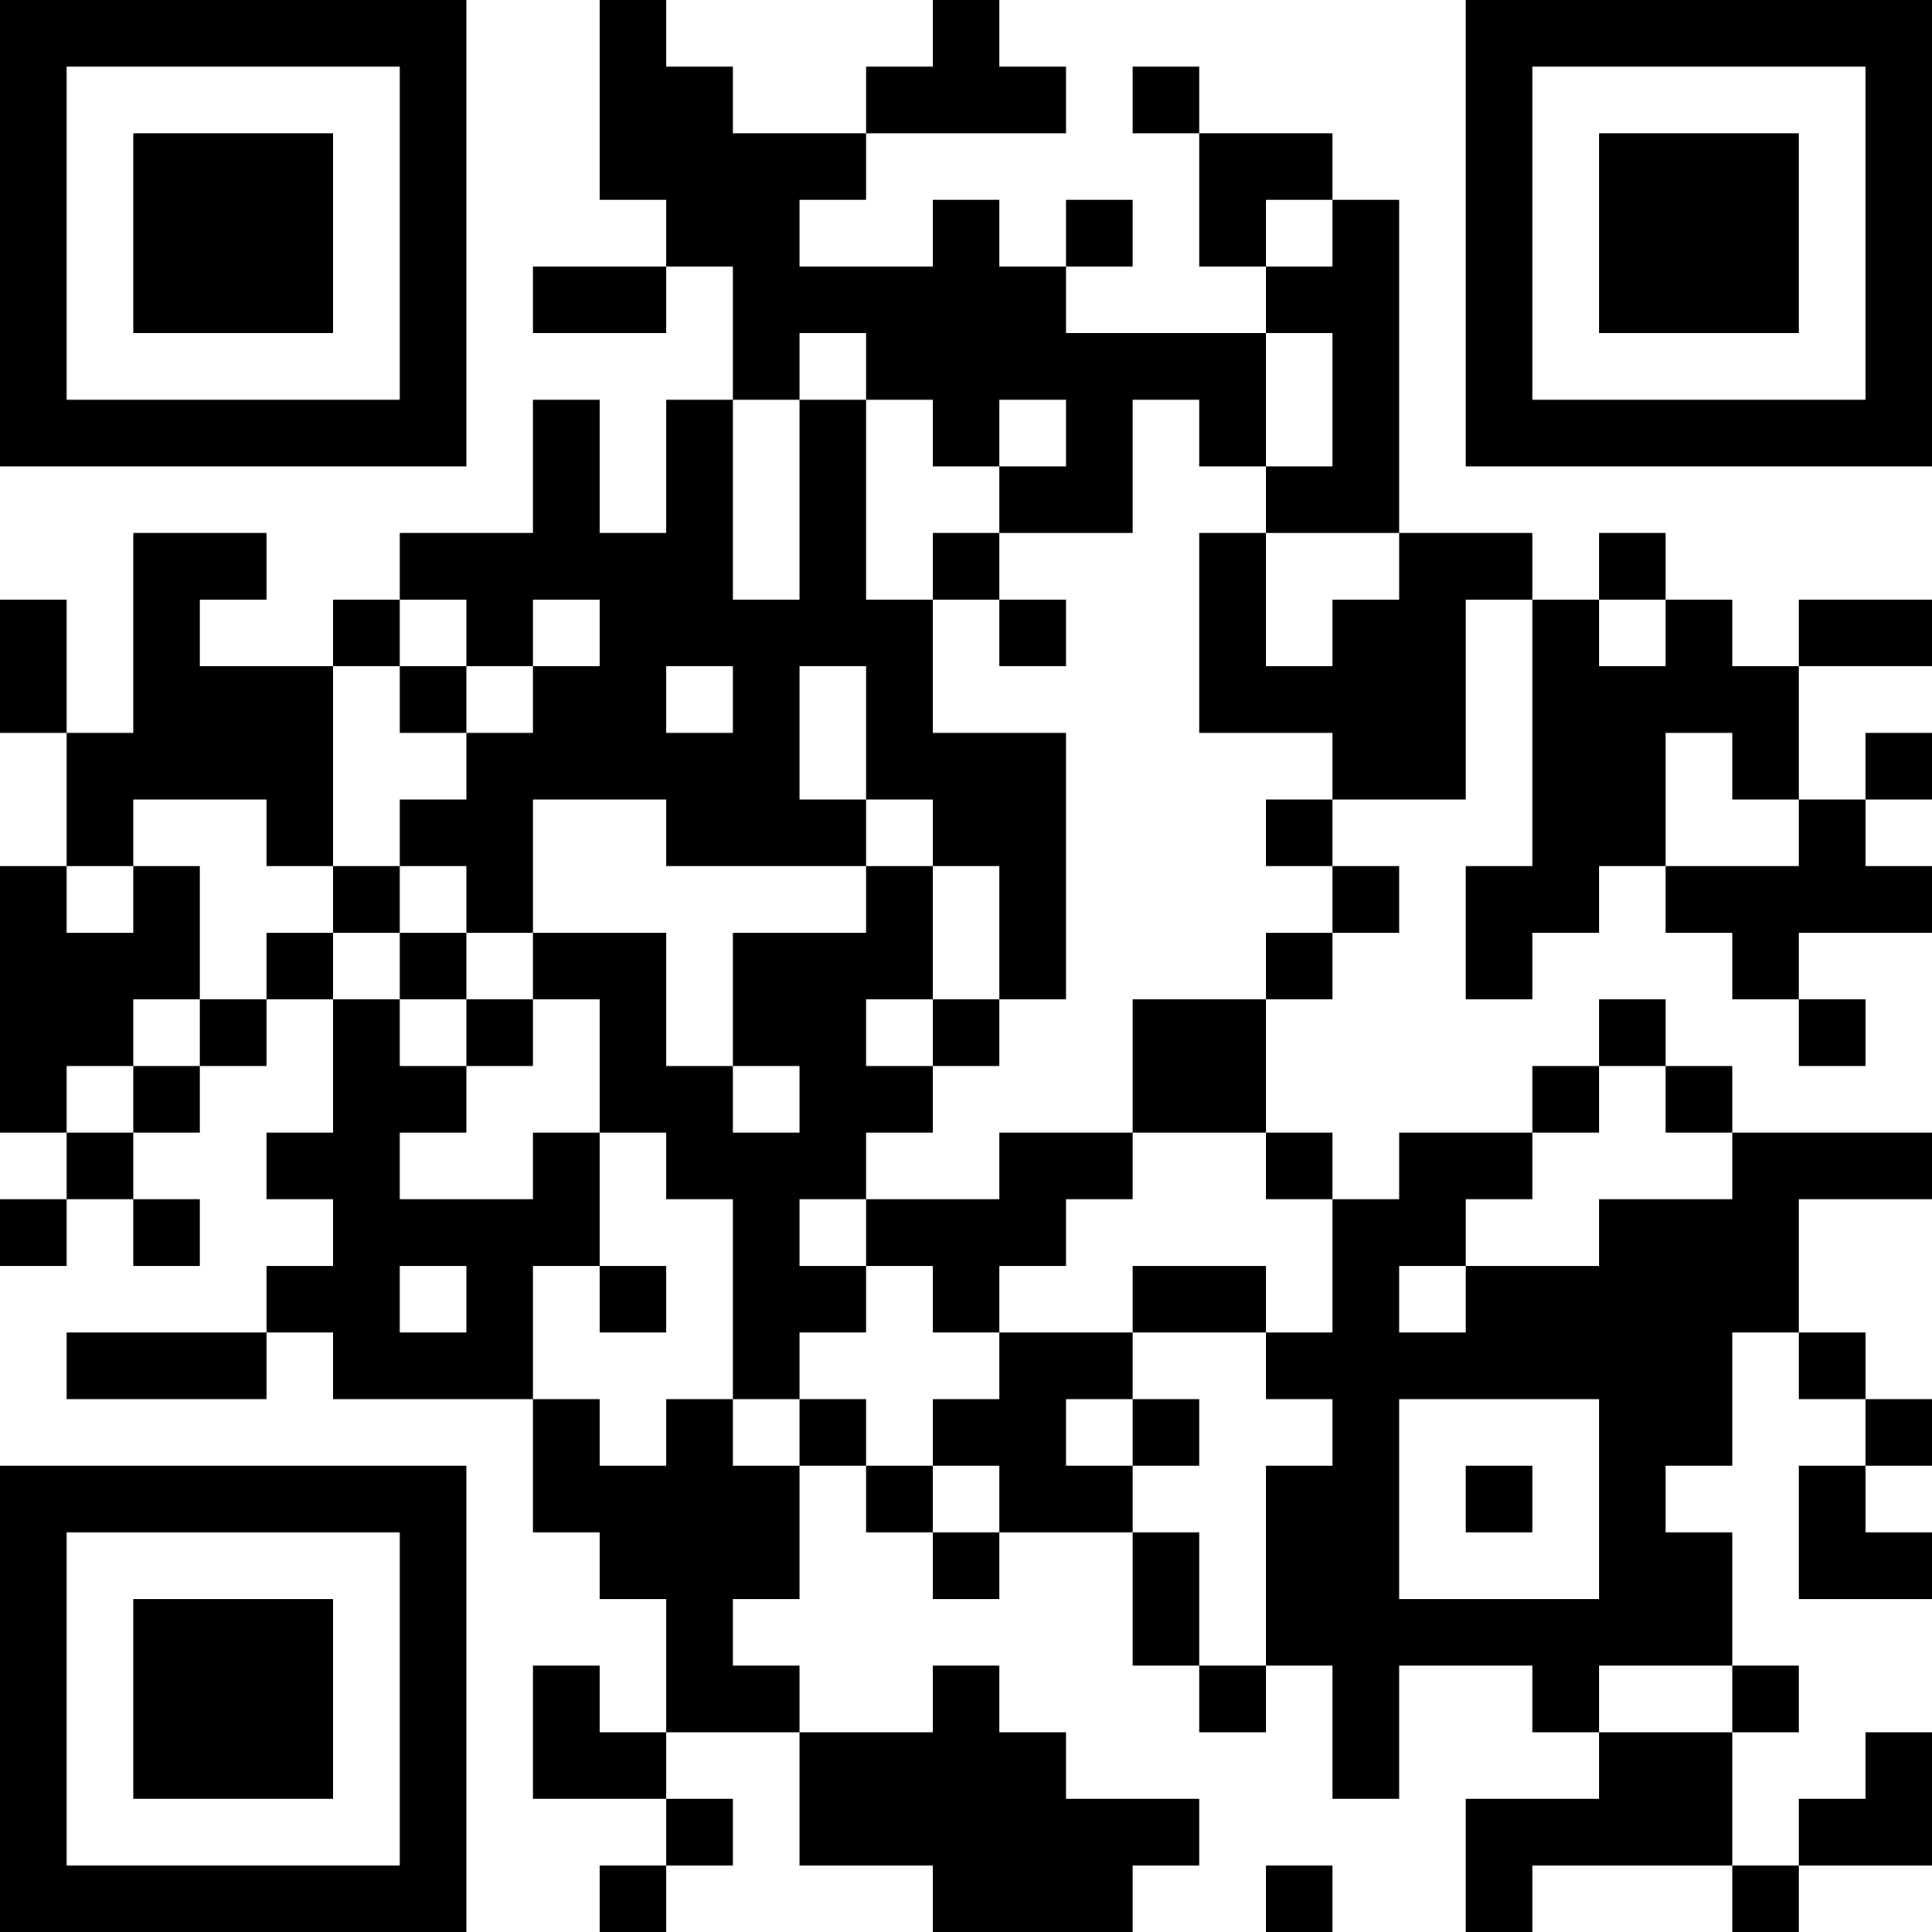 <?xml version="1.0" encoding="UTF-8"?>
<svg xmlns="http://www.w3.org/2000/svg" version="1.1" width="200" height="200" viewBox="0 0 200 200"><rect x="0" y="0" width="200" height="200" fill="#ffffff"/><g transform="scale(6.897)"><g transform="translate(0,0)"><path fill-rule="evenodd" d="M9 0L9 3L10 3L10 4L8 4L8 5L10 5L10 4L11 4L11 6L10 6L10 8L9 8L9 6L8 6L8 8L6 8L6 9L5 9L5 10L3 10L3 9L4 9L4 8L2 8L2 11L1 11L1 9L0 9L0 11L1 11L1 13L0 13L0 17L1 17L1 18L0 18L0 19L1 19L1 18L2 18L2 19L3 19L3 18L2 18L2 17L3 17L3 16L4 16L4 15L5 15L5 17L4 17L4 18L5 18L5 19L4 19L4 20L1 20L1 21L4 21L4 20L5 20L5 21L8 21L8 23L9 23L9 24L10 24L10 26L9 26L9 25L8 25L8 27L10 27L10 28L9 28L9 29L10 29L10 28L11 28L11 27L10 27L10 26L12 26L12 28L14 28L14 29L17 29L17 28L18 28L18 27L16 27L16 26L15 26L15 25L14 25L14 26L12 26L12 25L11 25L11 24L12 24L12 22L13 22L13 23L14 23L14 24L15 24L15 23L17 23L17 25L18 25L18 26L19 26L19 25L20 25L20 27L21 27L21 25L23 25L23 26L24 26L24 27L22 27L22 29L23 29L23 28L26 28L26 29L27 29L27 28L29 28L29 26L28 26L28 27L27 27L27 28L26 28L26 26L27 26L27 25L26 25L26 23L25 23L25 22L26 22L26 20L27 20L27 21L28 21L28 22L27 22L27 24L29 24L29 23L28 23L28 22L29 22L29 21L28 21L28 20L27 20L27 18L29 18L29 17L26 17L26 16L25 16L25 15L24 15L24 16L23 16L23 17L21 17L21 18L20 18L20 17L19 17L19 15L20 15L20 14L21 14L21 13L20 13L20 12L22 12L22 9L23 9L23 13L22 13L22 15L23 15L23 14L24 14L24 13L25 13L25 14L26 14L26 15L27 15L27 16L28 16L28 15L27 15L27 14L29 14L29 13L28 13L28 12L29 12L29 11L28 11L28 12L27 12L27 10L29 10L29 9L27 9L27 10L26 10L26 9L25 9L25 8L24 8L24 9L23 9L23 8L21 8L21 3L20 3L20 2L18 2L18 1L17 1L17 2L18 2L18 4L19 4L19 5L16 5L16 4L17 4L17 3L16 3L16 4L15 4L15 3L14 3L14 4L12 4L12 3L13 3L13 2L16 2L16 1L15 1L15 0L14 0L14 1L13 1L13 2L11 2L11 1L10 1L10 0ZM19 3L19 4L20 4L20 3ZM12 5L12 6L11 6L11 9L12 9L12 6L13 6L13 9L14 9L14 11L16 11L16 15L15 15L15 13L14 13L14 12L13 12L13 10L12 10L12 12L13 12L13 13L10 13L10 12L8 12L8 14L7 14L7 13L6 13L6 12L7 12L7 11L8 11L8 10L9 10L9 9L8 9L8 10L7 10L7 9L6 9L6 10L5 10L5 13L4 13L4 12L2 12L2 13L1 13L1 14L2 14L2 13L3 13L3 15L2 15L2 16L1 16L1 17L2 17L2 16L3 16L3 15L4 15L4 14L5 14L5 15L6 15L6 16L7 16L7 17L6 17L6 18L8 18L8 17L9 17L9 19L8 19L8 21L9 21L9 22L10 22L10 21L11 21L11 22L12 22L12 21L13 21L13 22L14 22L14 23L15 23L15 22L14 22L14 21L15 21L15 20L17 20L17 21L16 21L16 22L17 22L17 23L18 23L18 25L19 25L19 22L20 22L20 21L19 21L19 20L20 20L20 18L19 18L19 17L17 17L17 15L19 15L19 14L20 14L20 13L19 13L19 12L20 12L20 11L18 11L18 8L19 8L19 10L20 10L20 9L21 9L21 8L19 8L19 7L20 7L20 5L19 5L19 7L18 7L18 6L17 6L17 8L15 8L15 7L16 7L16 6L15 6L15 7L14 7L14 6L13 6L13 5ZM14 8L14 9L15 9L15 10L16 10L16 9L15 9L15 8ZM24 9L24 10L25 10L25 9ZM6 10L6 11L7 11L7 10ZM10 10L10 11L11 11L11 10ZM25 11L25 13L27 13L27 12L26 12L26 11ZM5 13L5 14L6 14L6 15L7 15L7 16L8 16L8 15L9 15L9 17L10 17L10 18L11 18L11 21L12 21L12 20L13 20L13 19L14 19L14 20L15 20L15 19L16 19L16 18L17 18L17 17L15 17L15 18L13 18L13 17L14 17L14 16L15 16L15 15L14 15L14 13L13 13L13 14L11 14L11 16L10 16L10 14L8 14L8 15L7 15L7 14L6 14L6 13ZM13 15L13 16L14 16L14 15ZM11 16L11 17L12 17L12 16ZM24 16L24 17L23 17L23 18L22 18L22 19L21 19L21 20L22 20L22 19L24 19L24 18L26 18L26 17L25 17L25 16ZM12 18L12 19L13 19L13 18ZM6 19L6 20L7 20L7 19ZM9 19L9 20L10 20L10 19ZM17 19L17 20L19 20L19 19ZM17 21L17 22L18 22L18 21ZM21 21L21 24L24 24L24 21ZM22 22L22 23L23 23L23 22ZM24 25L24 26L26 26L26 25ZM19 28L19 29L20 29L20 28ZM0 0L0 7L7 7L7 0ZM1 1L1 6L6 6L6 1ZM2 2L2 5L5 5L5 2ZM22 0L22 7L29 7L29 0ZM23 1L23 6L28 6L28 1ZM24 2L24 5L27 5L27 2ZM0 22L0 29L7 29L7 22ZM1 23L1 28L6 28L6 23ZM2 24L2 27L5 27L5 24Z" fill="#000000"/></g></g></svg>
